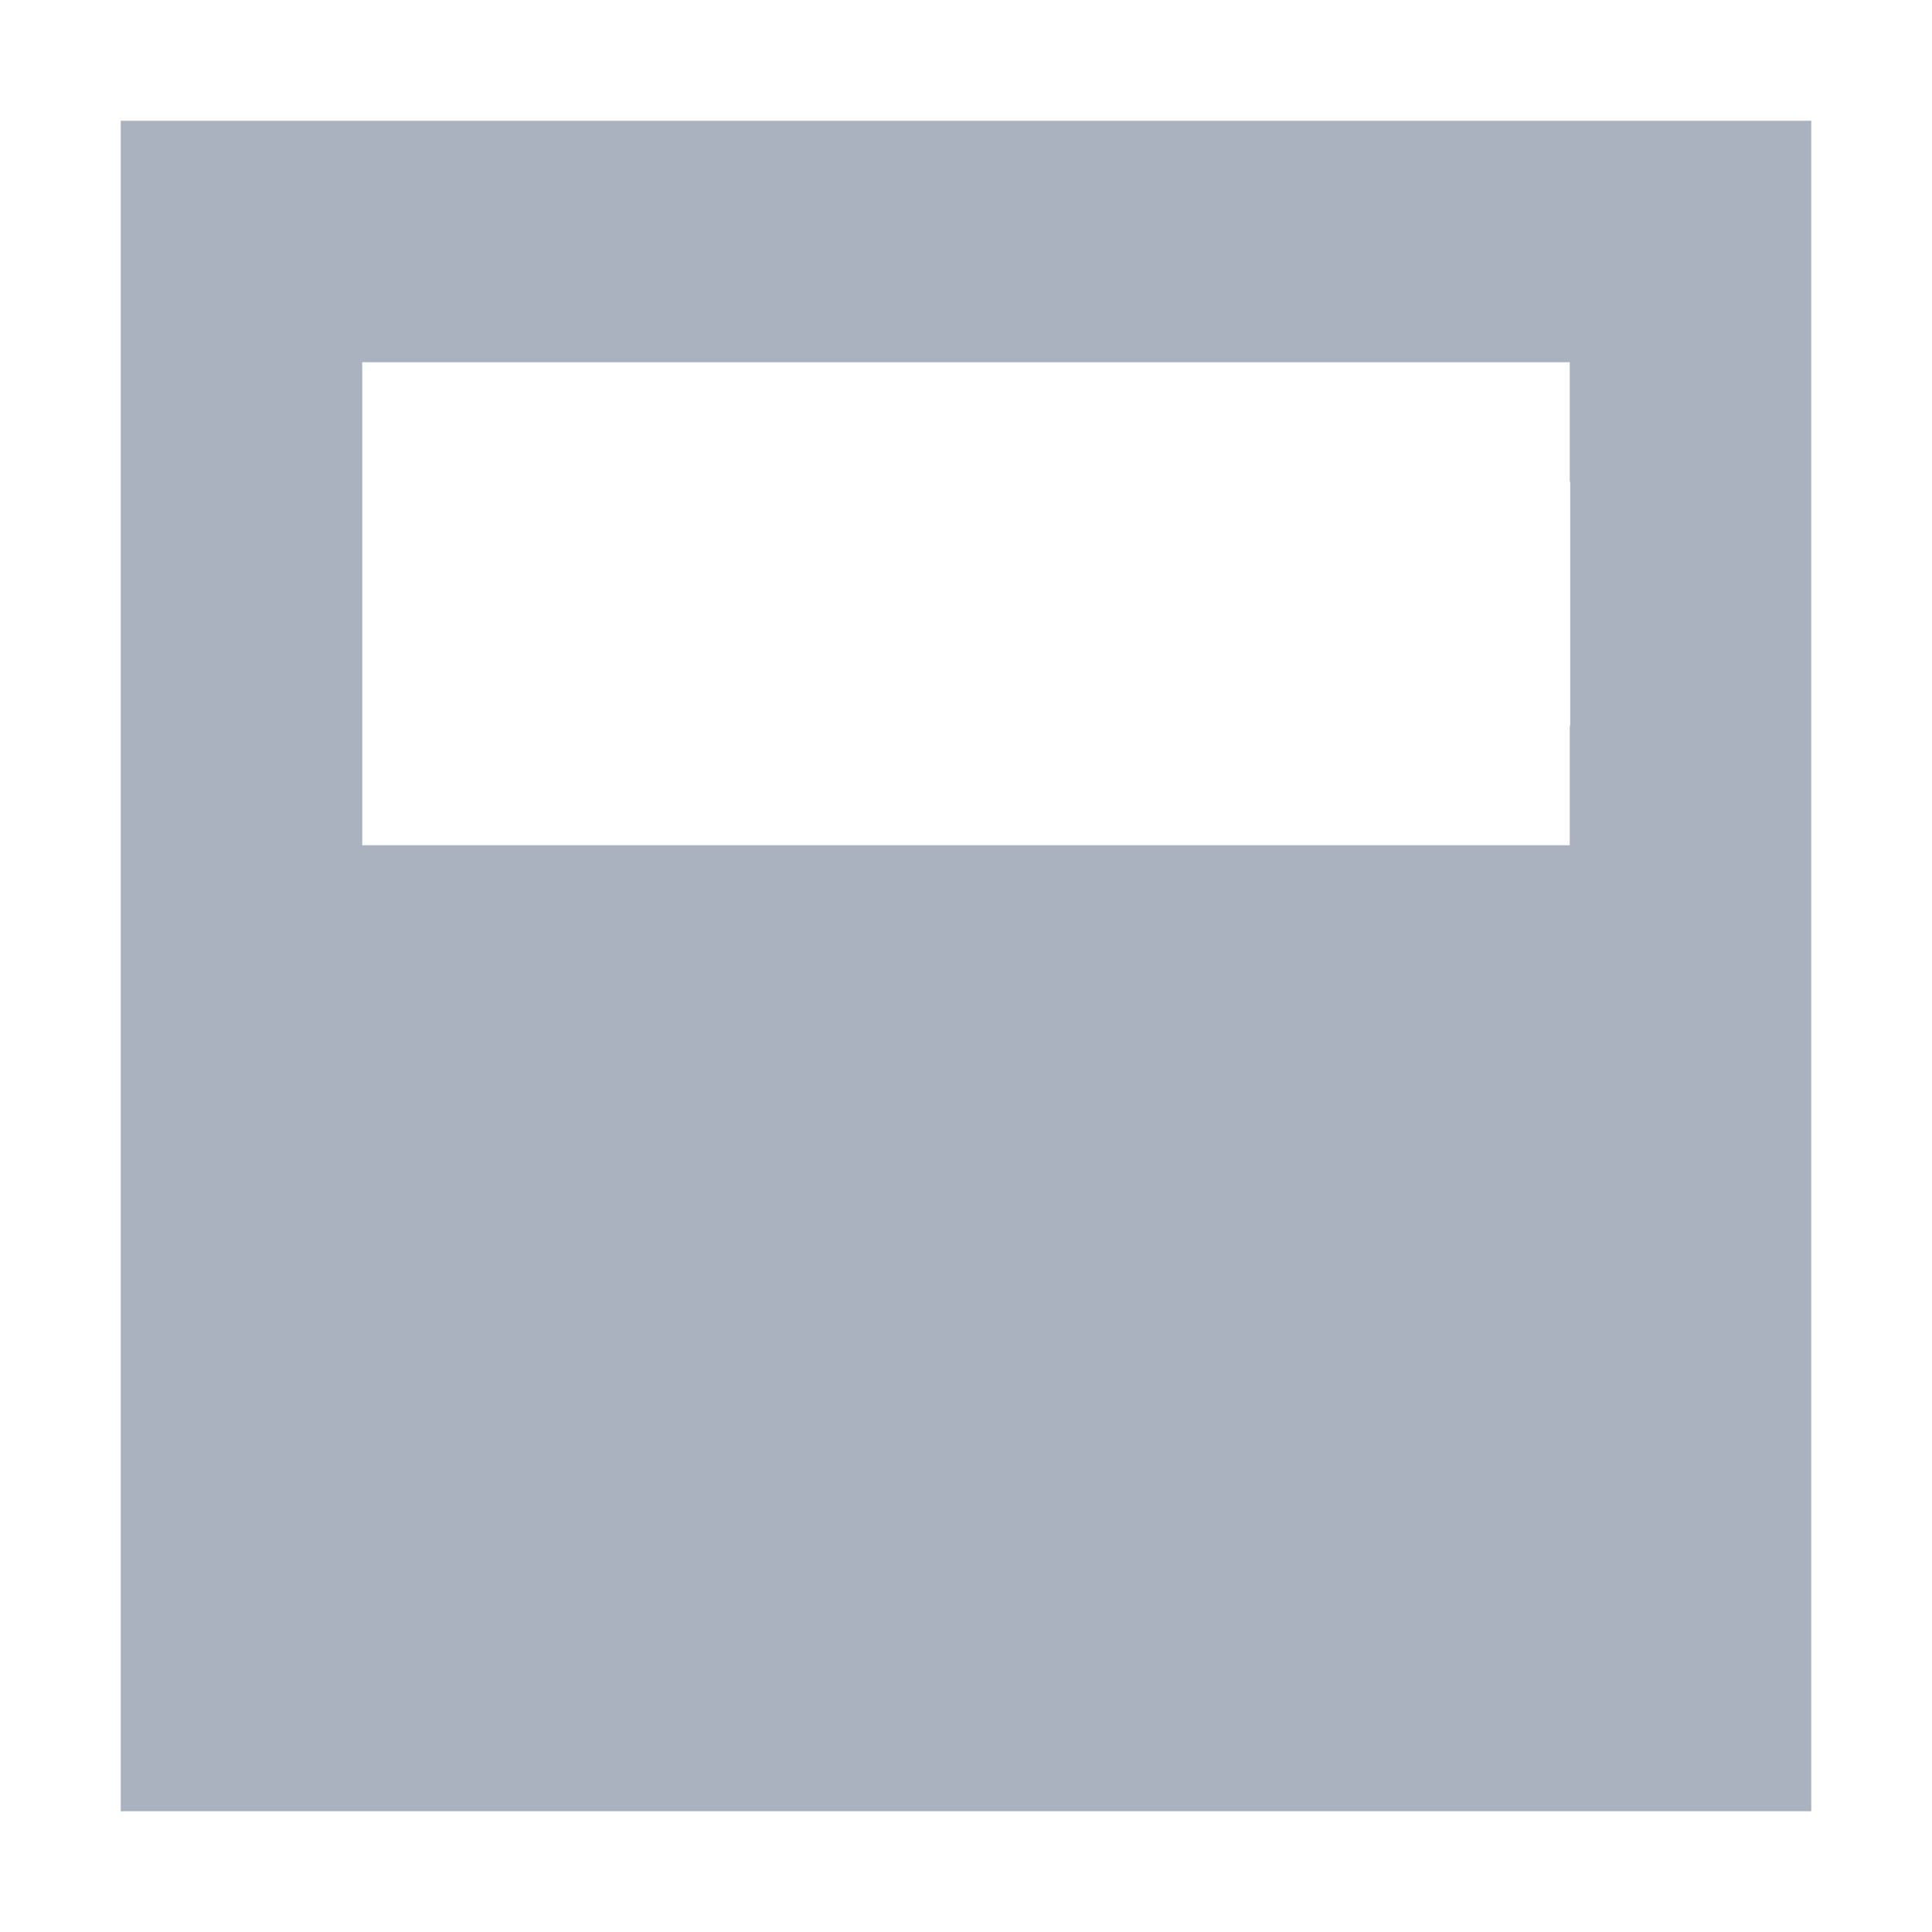 <svg xmlns="http://www.w3.org/2000/svg" width="16" height="16" version="1.1" viewBox="0 0 16 16">
 <path style="fill:#abb2bf" d="M 1,15 V 13 3 1 h 2 10 2 v 2 10 2 H 13 3 Z M 3,7 H 4.004 12.004 13 V 6.02 C 13,6.013 13.004,6.007 13.004,6 V 4 c 0,-0.007 -0.004,-0.013 -0.004,-0.02 V 3 H 12.004 4.004 3 Z"/>
</svg>
